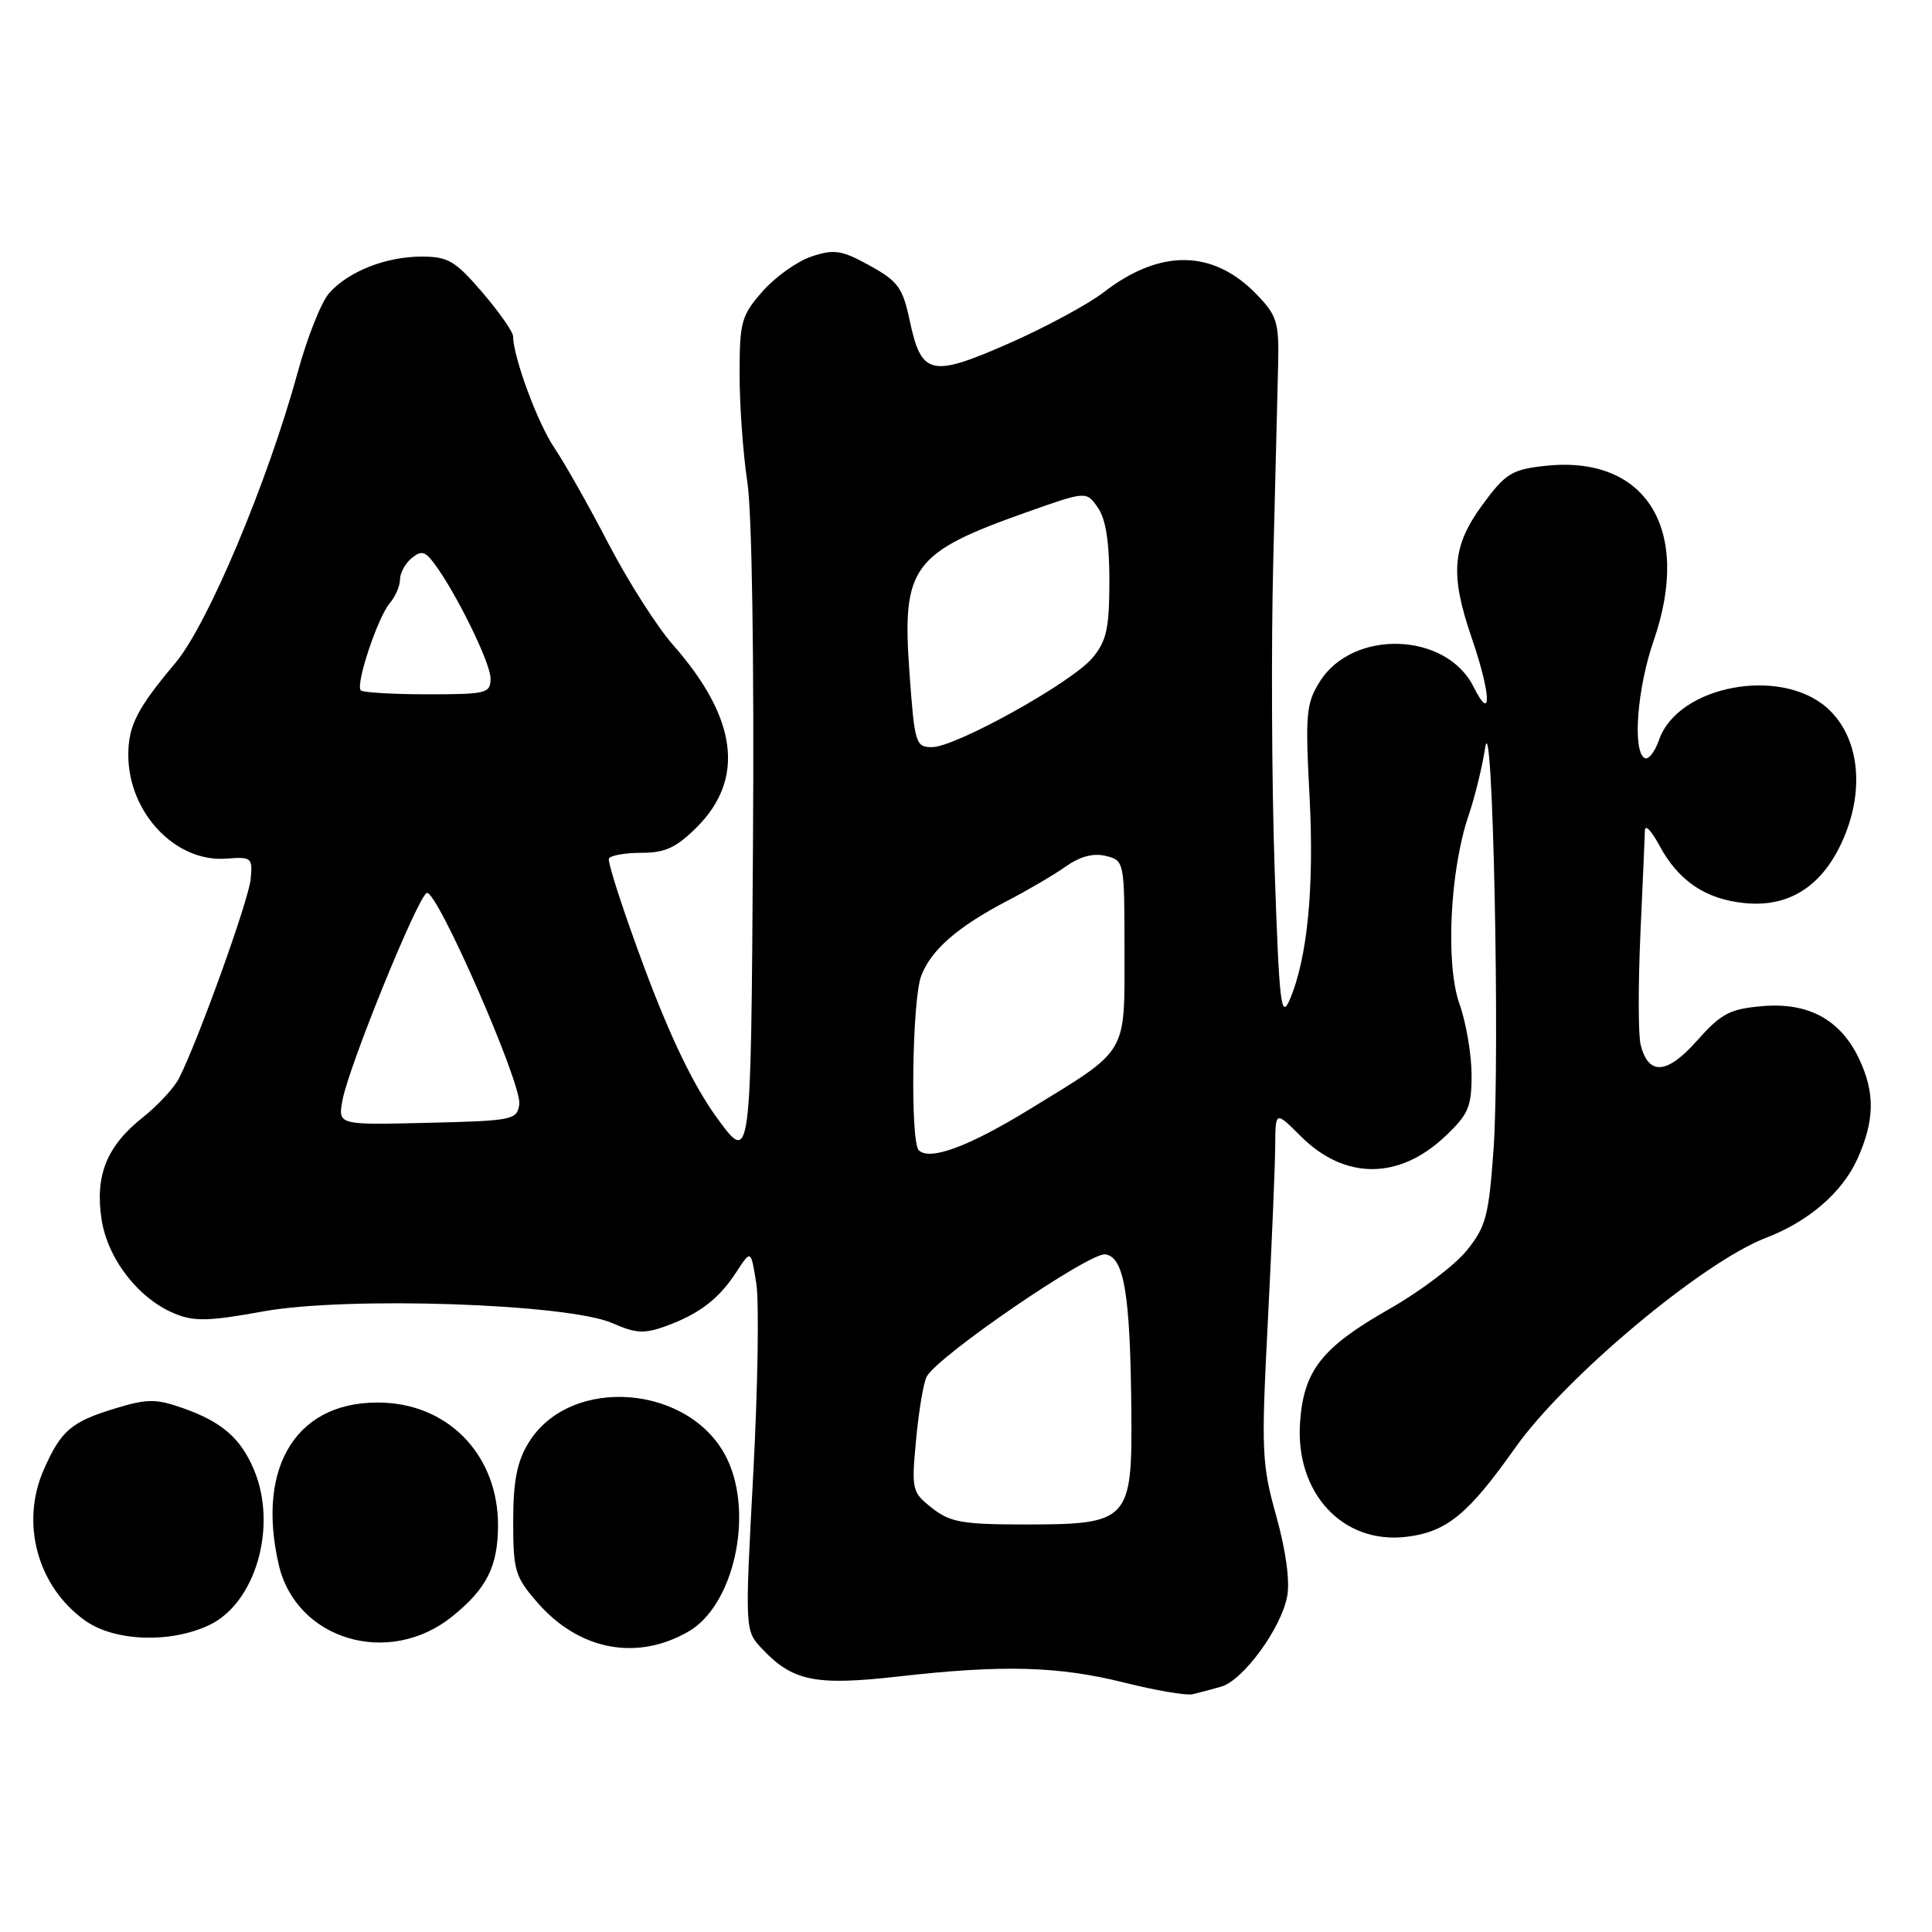 <?xml version="1.0" encoding="UTF-8" standalone="no"?>
<!DOCTYPE svg PUBLIC "-//W3C//DTD SVG 1.1//EN" "http://www.w3.org/Graphics/SVG/1.1/DTD/svg11.dtd" >
<svg xmlns="http://www.w3.org/2000/svg" xmlns:xlink="http://www.w3.org/1999/xlink" version="1.1" viewBox="0 0 256 256">
 <g >
 <path fill="currentColor"
d=" M 161.81 223.49 C 164.73 222.65 169.77 215.76 170.56 211.51 C 170.94 209.50 170.38 205.42 169.11 200.88 C 167.18 193.98 167.11 192.30 168.00 175.00 C 168.52 164.82 168.96 154.41 168.97 151.85 C 169.00 147.20 169.00 147.20 172.34 150.54 C 178.15 156.35 185.34 156.37 191.47 150.59 C 194.58 147.66 195.00 146.68 194.99 142.38 C 194.98 139.70 194.26 135.47 193.38 133.00 C 191.52 127.74 192.12 115.35 194.58 108.10 C 195.41 105.68 196.40 101.63 196.79 99.10 C 197.79 92.61 198.78 139.99 197.90 152.34 C 197.27 161.13 196.89 162.56 194.34 165.71 C 192.77 167.65 188.17 171.13 184.12 173.43 C 175.18 178.52 172.77 181.56 172.27 188.38 C 171.57 197.82 177.93 204.68 186.41 203.63 C 191.70 202.98 194.56 200.63 200.73 191.90 C 207.35 182.52 225.59 167.24 234.00 164.02 C 239.63 161.86 244.08 158.03 246.09 153.62 C 248.41 148.49 248.48 144.81 246.33 140.28 C 243.87 135.11 239.62 132.79 233.52 133.32 C 229.20 133.69 228.07 134.29 224.88 137.88 C 220.89 142.38 218.43 142.56 217.39 138.43 C 217.07 137.14 217.06 130.55 217.36 123.79 C 217.67 117.03 217.94 110.83 217.96 110.02 C 217.98 109.20 218.83 110.08 219.85 111.98 C 222.38 116.71 225.96 119.14 231.14 119.66 C 237.05 120.27 241.48 117.43 244.18 111.32 C 247.17 104.57 246.34 97.59 242.11 93.81 C 235.92 88.28 222.34 90.85 219.84 98.02 C 219.27 99.66 218.40 100.75 217.90 100.44 C 216.30 99.45 216.94 91.17 219.12 84.89 C 224.24 70.08 218.07 60.22 204.63 61.74 C 200.32 62.22 199.46 62.76 196.43 66.89 C 192.41 72.37 192.11 76.09 195.00 84.50 C 197.57 91.98 197.73 95.96 195.25 91.00 C 191.63 83.75 179.28 83.33 174.89 90.30 C 173.07 93.21 172.94 94.57 173.52 105.50 C 174.16 117.64 173.24 127.01 170.88 132.50 C 169.74 135.13 169.50 133.00 168.89 115.00 C 168.51 103.72 168.43 85.50 168.71 74.50 C 168.99 63.50 169.28 51.72 169.36 48.31 C 169.49 42.75 169.21 41.82 166.59 39.09 C 160.79 33.04 153.77 32.92 146.24 38.73 C 144.18 40.32 138.53 43.37 133.67 45.51 C 123.33 50.05 122.09 49.76 120.53 42.43 C 119.62 38.13 118.98 37.25 115.24 35.19 C 111.53 33.14 110.56 32.99 107.55 33.98 C 105.65 34.61 102.73 36.69 101.05 38.60 C 98.23 41.81 98.00 42.63 98.00 49.59 C 98.00 53.73 98.46 60.13 99.02 63.81 C 99.64 67.81 99.94 87.32 99.77 112.40 C 99.50 154.29 99.50 154.29 95.00 148.12 C 91.94 143.91 88.86 137.55 85.38 128.22 C 82.57 120.67 80.46 114.16 80.69 113.75 C 80.93 113.34 82.88 113.00 85.03 113.00 C 88.14 113.00 89.63 112.31 92.34 109.60 C 98.74 103.19 97.70 95.14 89.20 85.48 C 87.07 83.07 83.22 77.02 80.62 72.03 C 78.03 67.04 74.80 61.33 73.45 59.33 C 71.24 56.08 68.01 47.33 67.99 44.57 C 67.99 43.98 66.15 41.36 63.92 38.75 C 60.33 34.57 59.37 34.00 55.89 34.00 C 51.14 34.00 46.19 35.95 43.62 38.83 C 42.59 39.99 40.72 44.67 39.48 49.22 C 35.48 63.84 27.54 82.73 23.25 87.83 C 18.18 93.86 17.00 96.16 17.00 100.03 C 17.00 107.68 23.26 114.30 30.00 113.77 C 33.34 113.51 33.49 113.64 33.21 116.50 C 32.94 119.31 26.35 137.65 23.74 142.84 C 23.10 144.12 20.92 146.48 18.91 148.07 C 14.16 151.84 12.58 155.72 13.45 161.53 C 14.24 166.78 18.32 172.06 23.12 174.05 C 25.72 175.13 27.67 175.08 34.87 173.77 C 45.98 171.75 75.32 172.74 81.16 175.33 C 84.23 176.69 85.38 176.75 88.20 175.73 C 92.68 174.09 95.26 172.12 97.58 168.54 C 99.50 165.58 99.50 165.58 100.21 170.04 C 100.60 172.49 100.42 183.85 99.81 195.27 C 98.70 216.05 98.70 216.05 100.95 218.44 C 105.02 222.78 108.02 223.39 119.07 222.14 C 132.88 220.57 140.24 220.77 149.00 222.96 C 153.12 223.99 157.18 224.68 158.00 224.50 C 158.82 224.31 160.54 223.86 161.81 223.49 Z  M 91.27 216.16 C 97.21 212.70 99.88 200.77 96.38 193.38 C 91.67 183.45 75.56 182.11 70.03 191.19 C 68.50 193.69 68.01 196.24 68.00 201.58 C 68.00 208.15 68.24 208.94 71.25 212.39 C 76.76 218.69 84.43 220.14 91.27 216.16 Z  M 59.92 214.19 C 64.49 210.51 65.97 207.58 65.99 202.15 C 66.02 193.09 59.77 186.31 51.00 185.87 C 39.57 185.31 33.85 194.04 36.94 207.35 C 39.25 217.30 51.52 220.96 59.92 214.19 Z  M 27.73 215.33 C 33.89 212.40 36.81 202.21 33.64 194.72 C 31.88 190.56 29.39 188.40 24.28 186.60 C 20.71 185.34 19.54 185.33 15.44 186.57 C 9.47 188.37 8.11 189.51 5.82 194.69 C 2.66 201.82 4.96 210.25 11.30 214.75 C 15.19 217.51 22.58 217.77 27.73 215.33 Z  M 123.51 199.83 C 120.83 197.72 120.76 197.44 121.39 190.71 C 121.75 186.88 122.38 183.14 122.81 182.38 C 124.36 179.61 144.39 165.91 146.46 166.21 C 148.97 166.57 149.78 171.51 149.91 187.21 C 150.03 201.48 149.54 202.00 135.95 202.00 C 127.53 202.00 125.91 201.72 123.51 199.83 Z  M 121.74 152.41 C 120.60 151.27 120.86 132.50 122.06 129.32 C 123.36 125.87 126.90 122.79 133.50 119.35 C 136.25 117.92 139.76 115.86 141.29 114.77 C 143.14 113.47 144.91 113.01 146.54 113.42 C 148.98 114.03 149.00 114.13 149.00 125.98 C 149.00 139.89 149.58 138.92 136.50 146.94 C 128.35 151.94 123.19 153.85 121.74 152.41 Z  M 45.38 145.78 C 46.24 141.21 55.40 118.70 56.56 118.32 C 57.89 117.88 69.19 143.67 68.81 146.32 C 68.51 148.40 67.97 148.51 56.63 148.78 C 44.77 149.07 44.77 149.07 45.38 145.78 Z  M 120.50 88.99 C 119.50 75.10 120.88 73.23 136.06 67.86 C 143.94 65.07 143.94 65.07 145.47 67.26 C 146.52 68.75 147.00 71.83 147.00 76.97 C 146.99 83.31 146.63 84.93 144.75 87.18 C 142.01 90.45 126.63 99.00 123.49 99.00 C 121.32 99.00 121.18 98.52 120.50 88.99 Z  M 47.81 91.48 C 47.07 90.74 50.04 81.81 51.65 79.92 C 52.39 79.05 53.00 77.65 53.00 76.79 C 53.00 75.94 53.69 74.67 54.53 73.97 C 55.80 72.92 56.31 73.03 57.49 74.60 C 60.39 78.45 65.00 87.84 65.00 89.89 C 65.00 91.87 64.48 92.00 56.67 92.00 C 52.08 92.00 48.10 91.76 47.81 91.48 Z "/>
</g>
</svg>